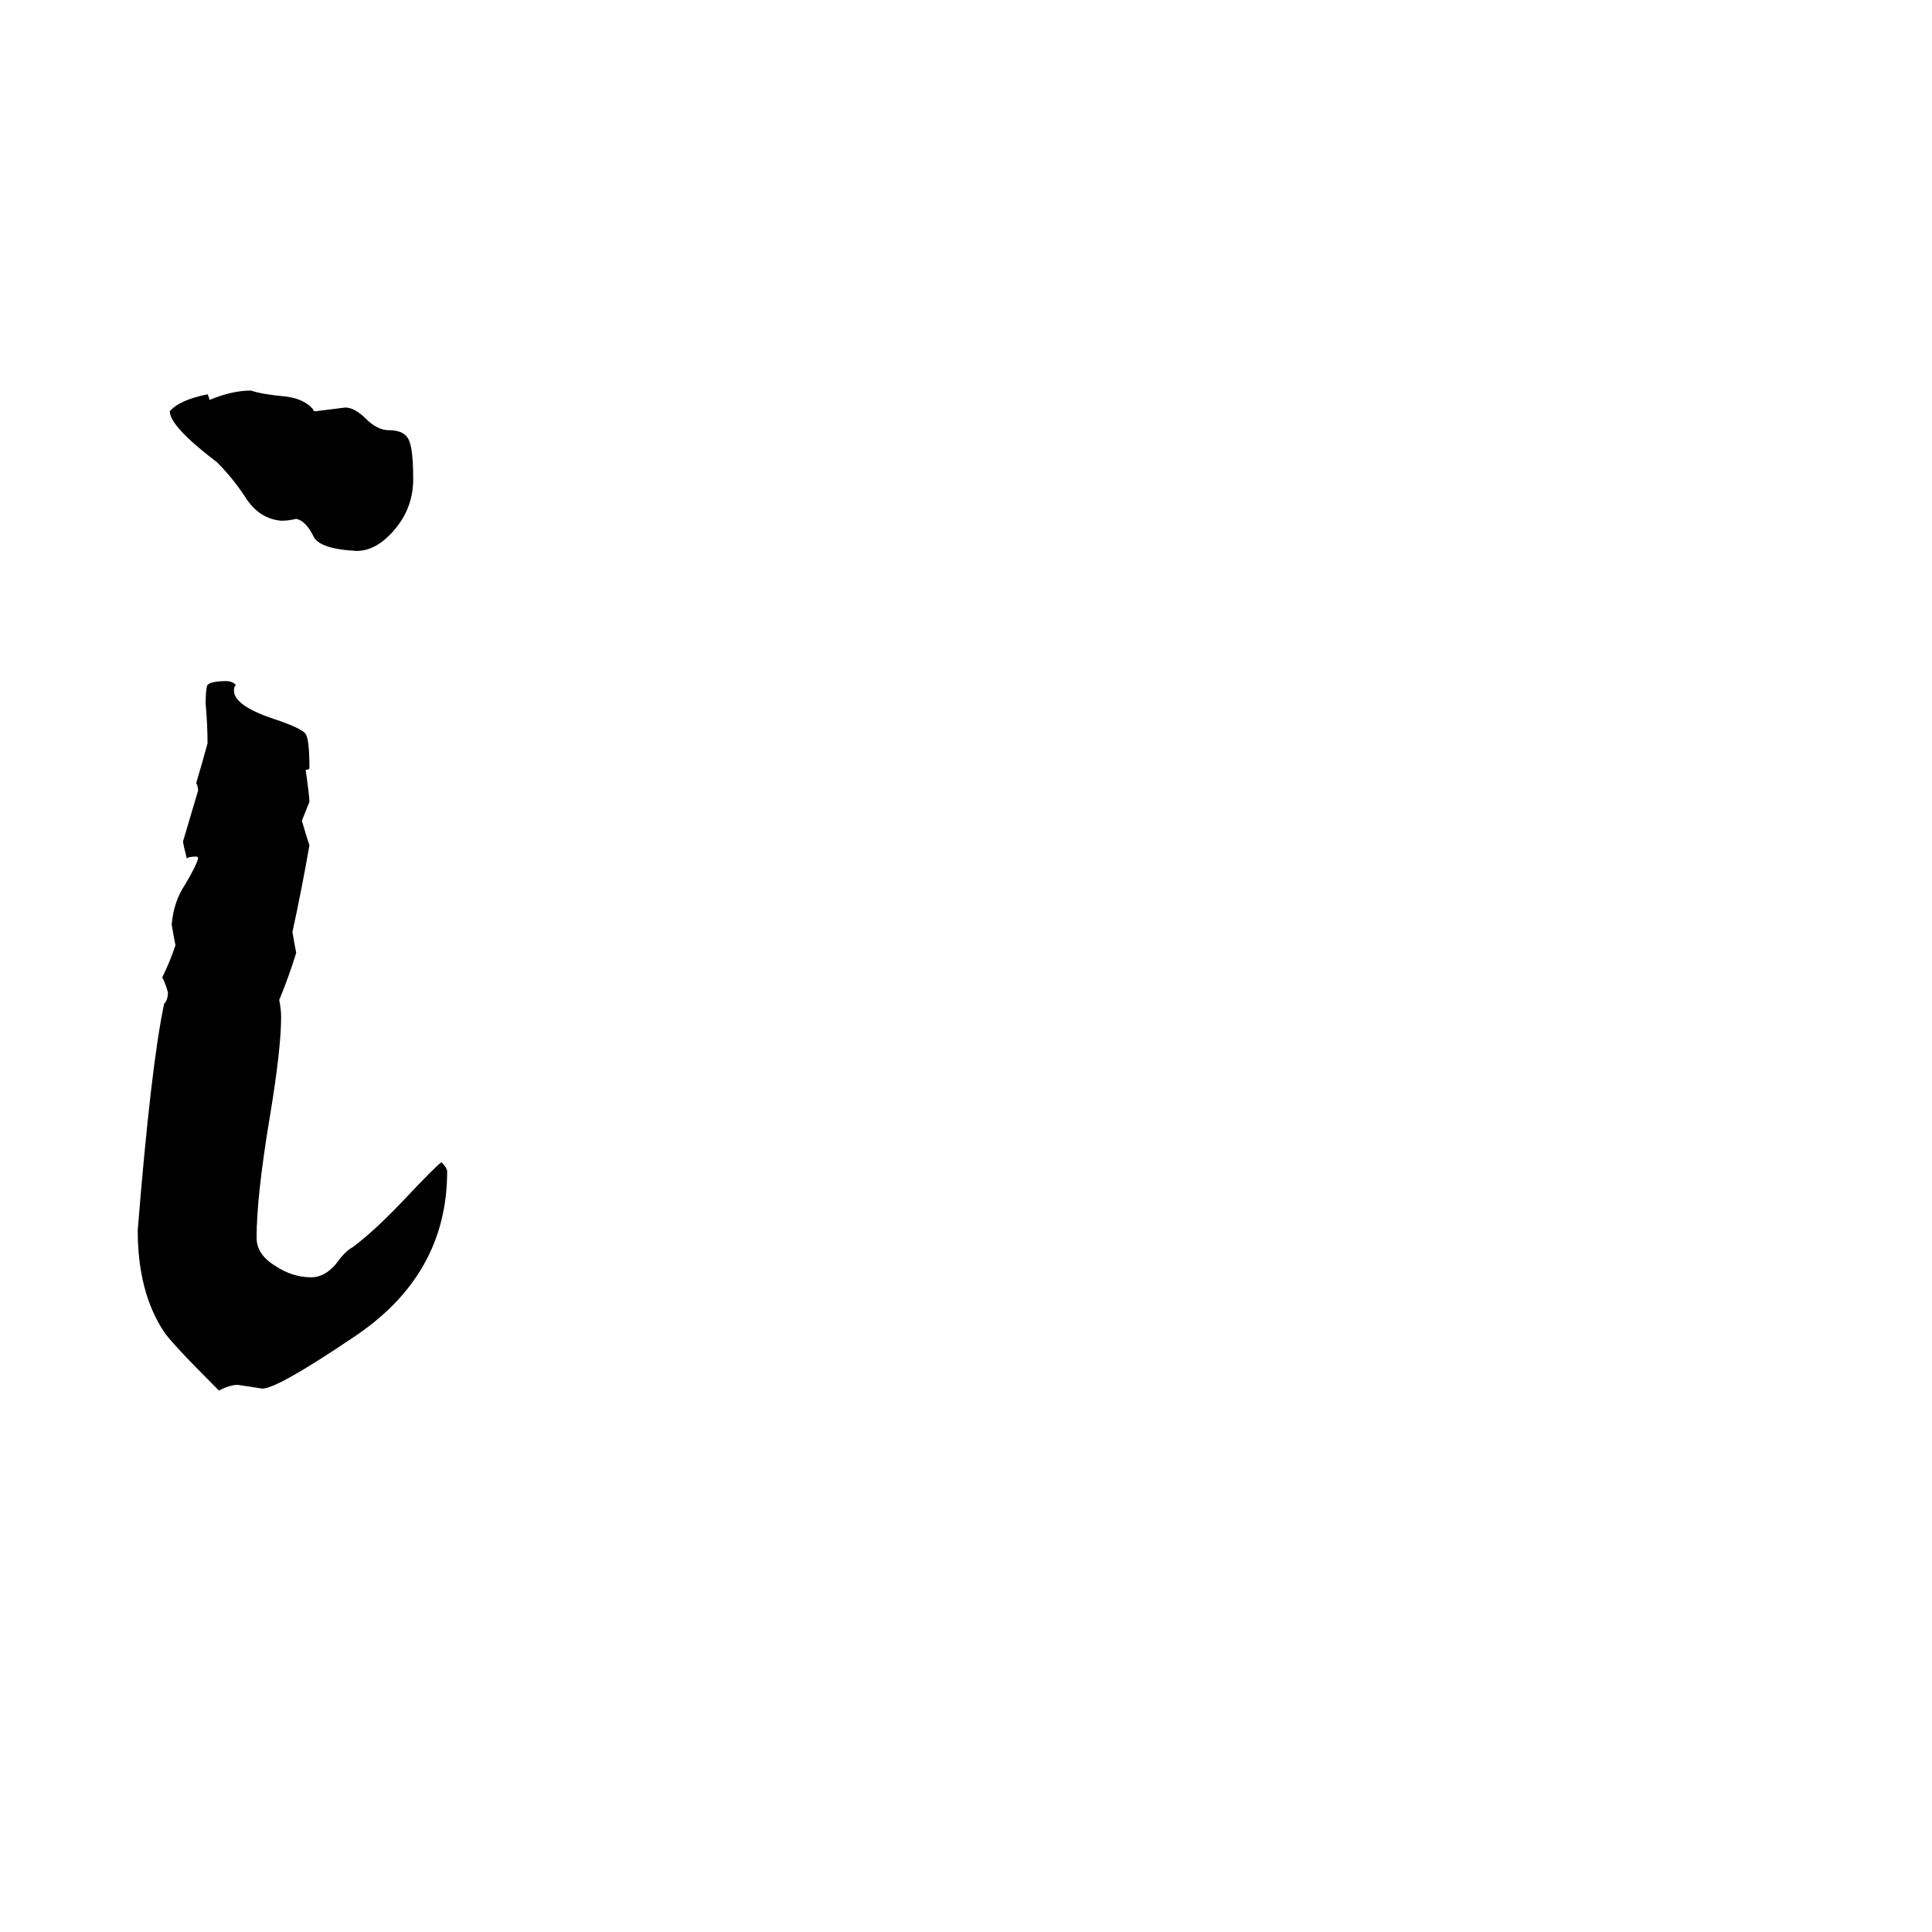 <svg xmlns="http://www.w3.org/2000/svg" viewBox="0 -800 1024 1024">
	<path fill="#000000" d="M162 -392Q164 -378 164 -375Q162 -370 160 -365Q162 -358 164 -352Q160 -329 155 -306Q156 -300 157 -295Q153 -282 148 -270Q149 -265 149 -261Q149 -244 143 -208Q136 -166 136 -144Q136 -135 146 -129Q155 -123 165 -123Q172 -123 178 -130Q183 -137 187 -139Q199 -148 215 -165Q231 -182 234 -184Q237 -181 237 -179Q237 -124 187 -91Q147 -64 139 -64Q133 -65 126 -66Q122 -66 116 -63Q91 -88 87 -94Q73 -115 73 -148Q80 -235 87 -268Q89 -270 89 -274Q88 -278 86 -282Q90 -290 93 -299Q92 -304 91 -310Q92 -322 98 -331Q104 -341 105 -345Q105 -346 104 -346Q100 -346 99 -345Q97 -353 97 -354L105 -381Q105 -383 104 -385Q107 -395 110 -406Q110 -416 109 -427Q109 -435 110 -437Q112 -439 120 -439Q123 -439 125 -437Q124 -436 124 -434Q124 -426 145 -419Q160 -414 162 -411Q164 -408 164 -393Q164 -392 162 -392ZM111 -588Q123 -593 133 -593Q139 -591 150 -590Q161 -589 166 -583Q166 -582 167 -582Q175 -583 183 -584Q188 -584 194 -578Q200 -572 206 -572Q215 -572 217 -566Q219 -561 219 -546Q219 -530 208 -518Q199 -508 189 -508Q169 -509 166 -516Q162 -524 157 -525Q153 -524 149 -524Q138 -525 131 -535Q124 -546 115 -555Q90 -574 90 -582Q95 -588 110 -591Q111 -589 111 -588Z"/>
</svg>